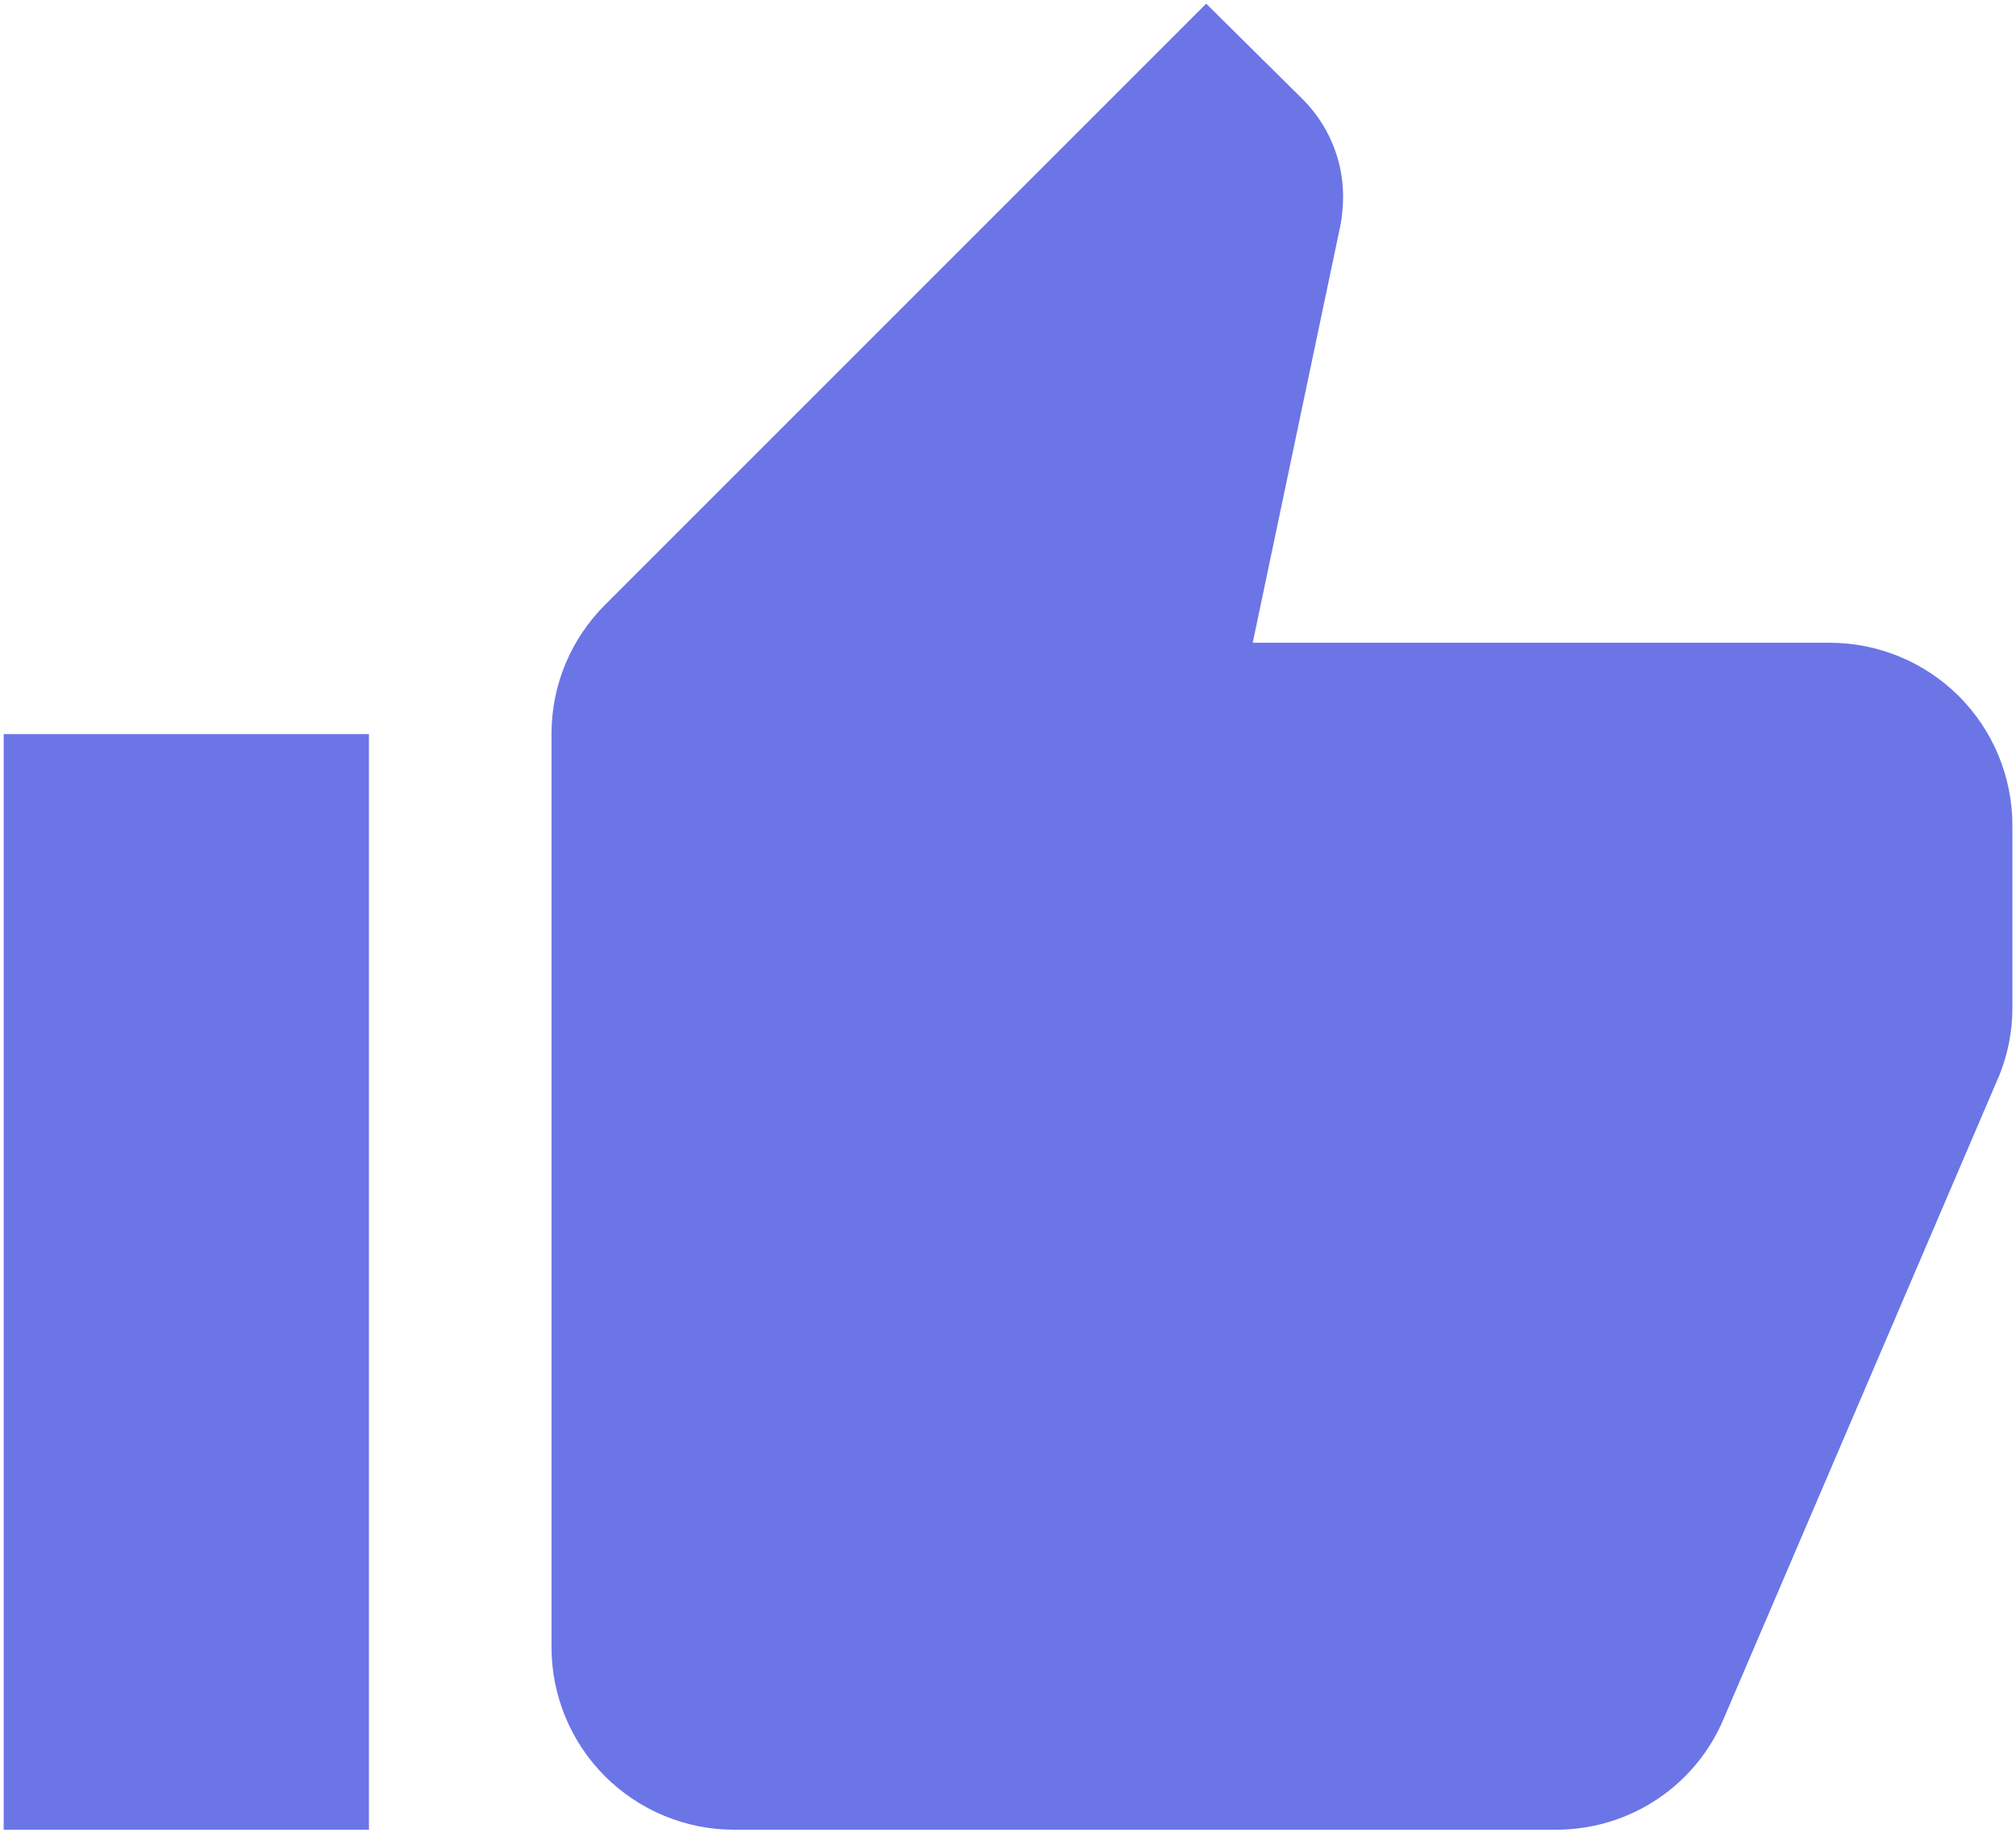 <svg width="23" height="21" viewBox="0 0 23 21" fill="none" xmlns="http://www.w3.org/2000/svg">
<path d="M22.959 9.417C22.959 8.864 22.739 8.334 22.349 7.943C21.958 7.553 21.428 7.333 20.875 7.333H14.292L15.292 2.573C15.313 2.469 15.323 2.354 15.323 2.24C15.323 1.812 15.146 1.417 14.865 1.135L13.761 0.042L6.907 6.896C6.521 7.281 6.292 7.802 6.292 8.375V18.792C6.292 19.344 6.511 19.874 6.902 20.265C7.293 20.655 7.823 20.875 8.375 20.875H17.75C18.615 20.875 19.355 20.354 19.667 19.604L22.813 12.26C22.907 12.021 22.959 11.771 22.959 11.5V9.417ZM0.042 20.875H4.209V8.375H0.042V20.875Z" fill="#6B75E6"/>
</svg>
